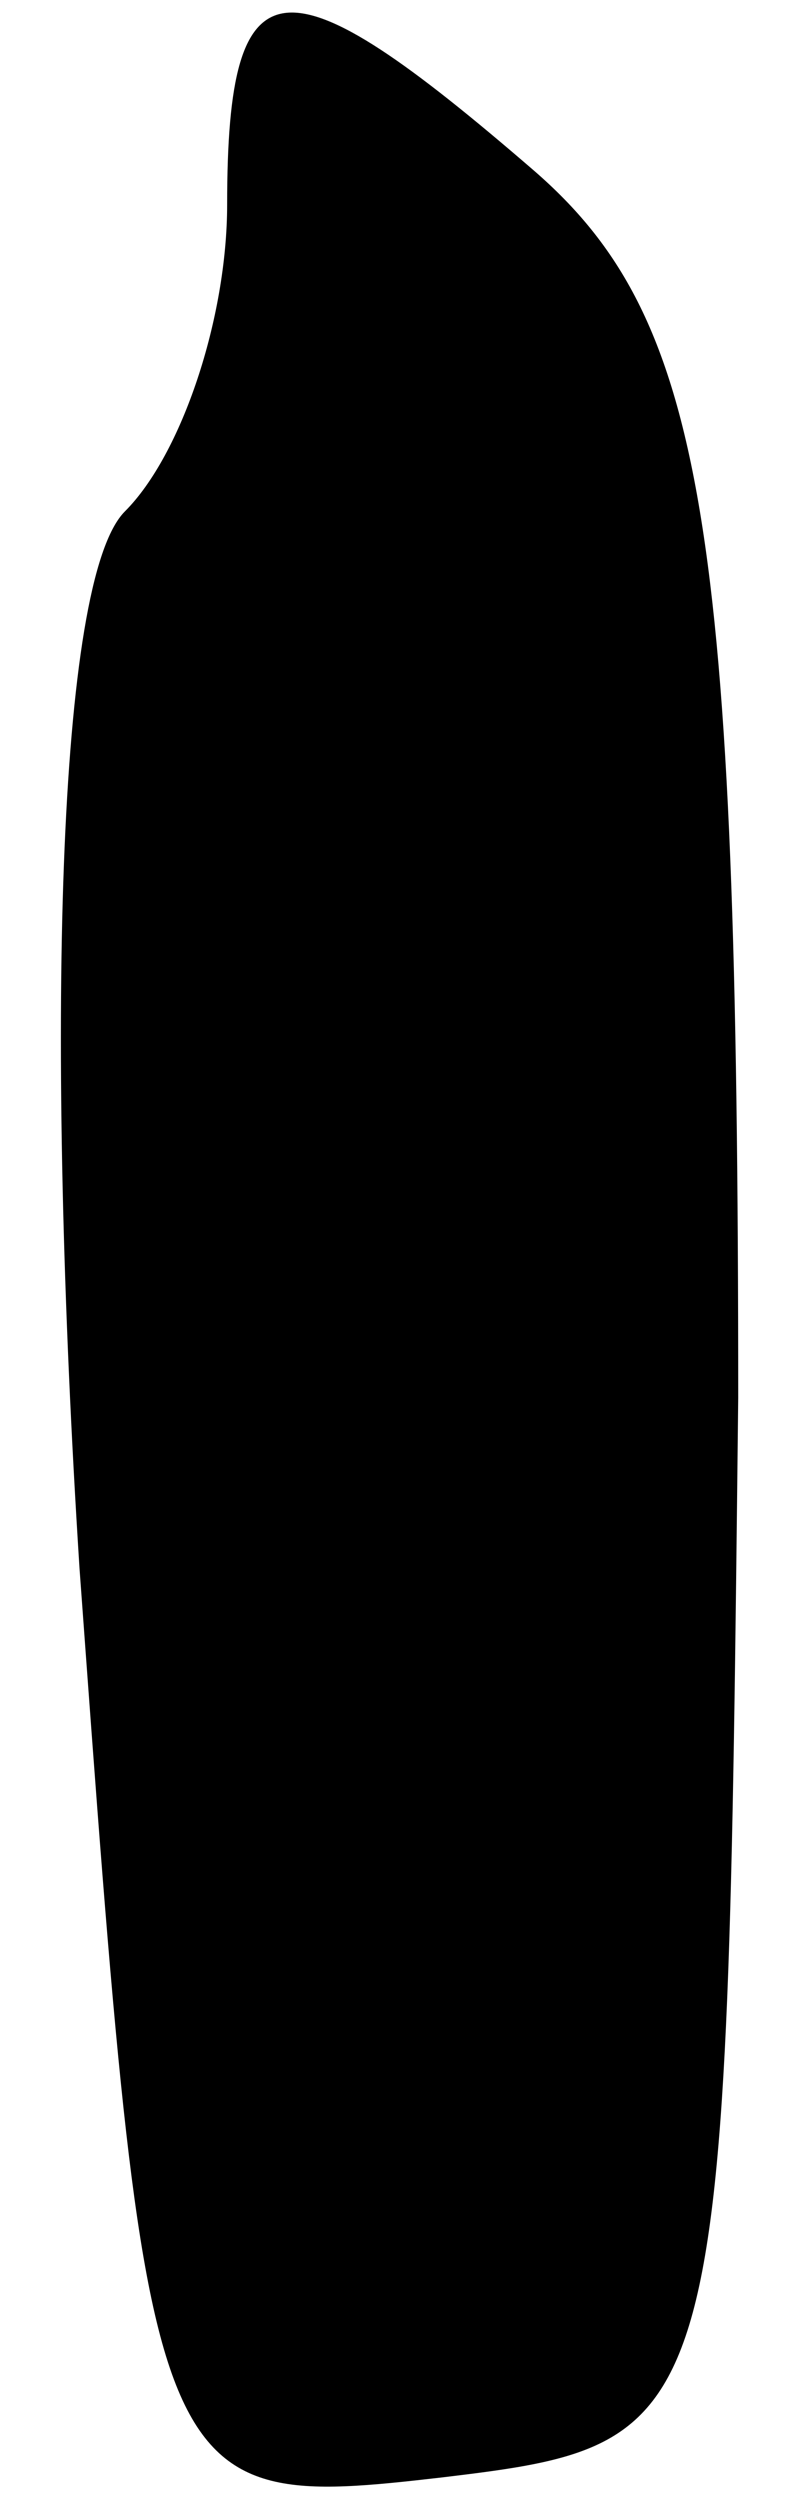 <?xml version="1.0" standalone="no"?>
<!DOCTYPE svg PUBLIC "-//W3C//DTD SVG 20010904//EN"
 "http://www.w3.org/TR/2001/REC-SVG-20010904/DTD/svg10.dtd">
<svg version="1.0" xmlns="http://www.w3.org/2000/svg"
 width="7pt" height="22pt" viewBox="0 0 7 22"
 preserveAspectRatio="xMidYMid meet">
<g transform="translate(0,22) scale(0.1,-0.1)"
fill="#000000" stroke="none">
<path fill="#000000" stroke="none" d="M20 202 c0 -10 -4 -22 -9 -27 -6 -6 -7
-46 -4 -93 6 -82 6 -83 32 -80 25 3 25 4 26 95 0 77 -3 95 -18 108 -22 19 -27
19 -27 -3z"/>
</g>
</svg>
